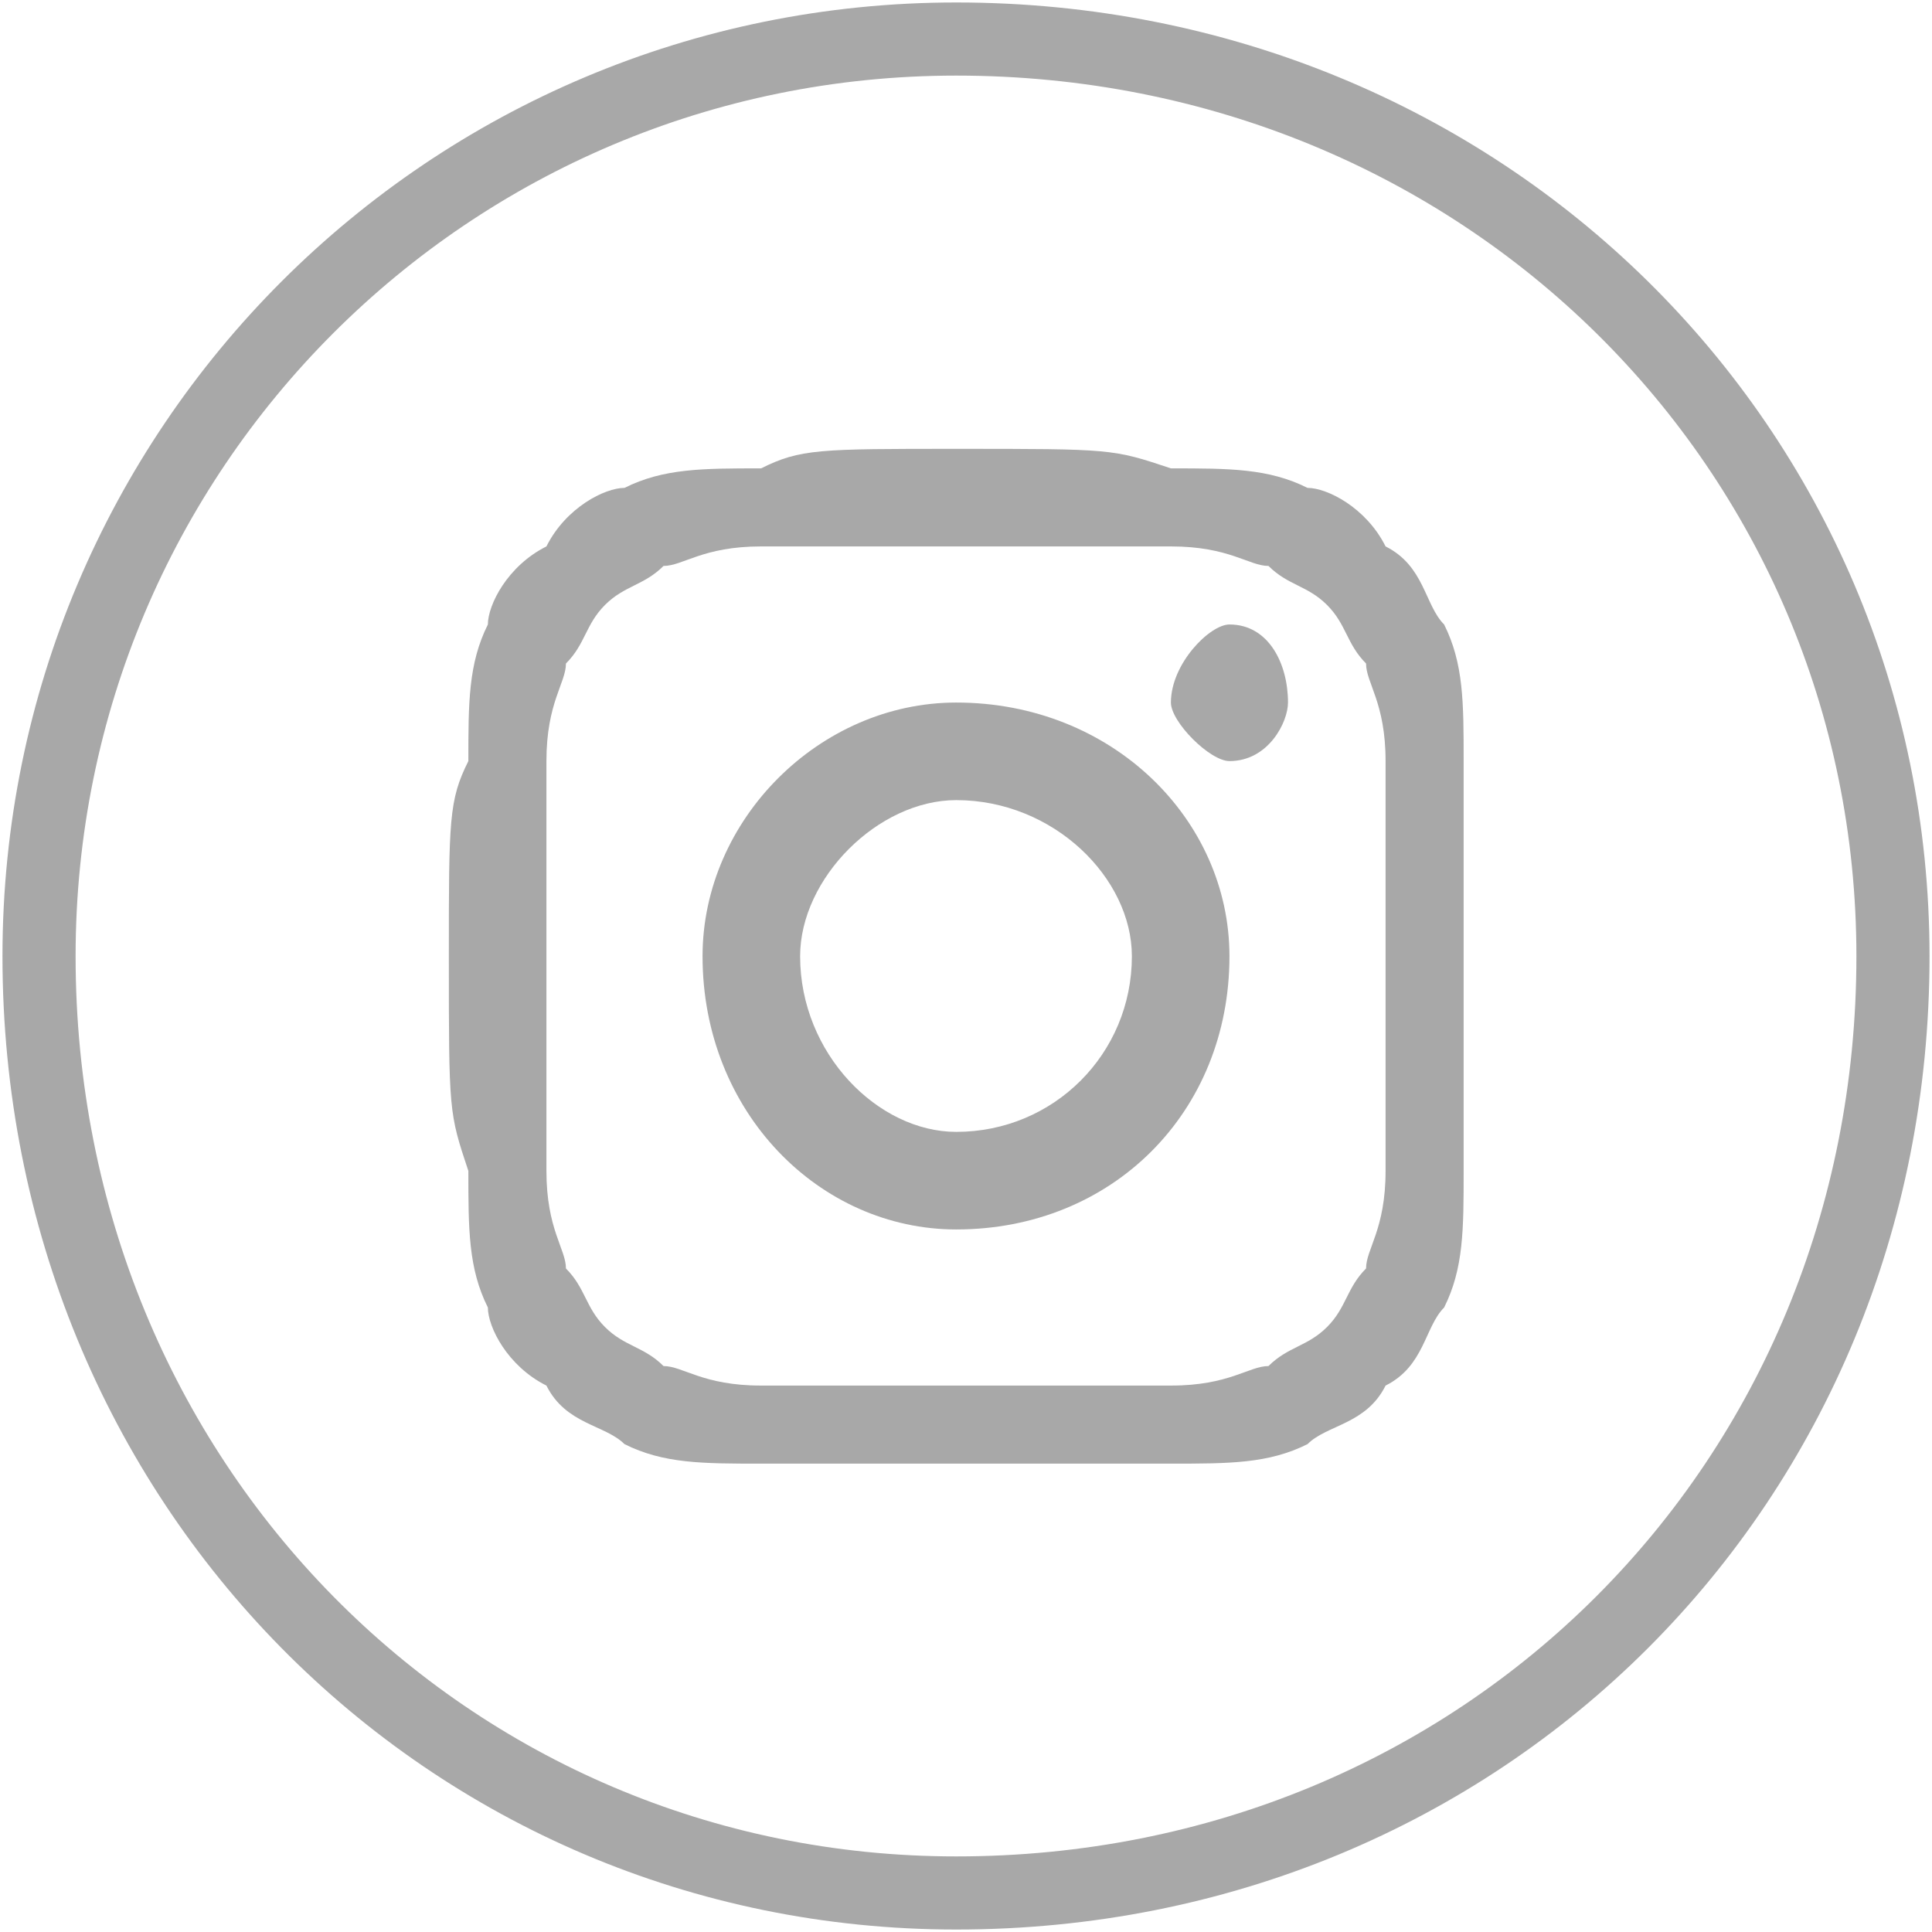 <svg id="SvgjsSvg1012" width="288" height="288" xmlns="http://www.w3.org/2000/svg" version="1.1" xmlns:xlink="http://www.w3.org/1999/xlink" xmlns:svgjs="http://svgjs.com/svgjs"><defs id="SvgjsDefs1013"></defs><g id="SvgjsG1014"><svg xmlns="http://www.w3.org/2000/svg" width="288" height="288" fill-rule="evenodd" clip-rule="evenodd" image-rendering="optimizeQuality" shape-rendering="geometricPrecision" text-rendering="geometricPrecision" viewBox="0 0 99 99"><path fill="none" stroke="#a8a8a8" stroke-width="3.747" d="M49 97l0 0c-26,0 -47,-21 -47,-48l0 0c0,-26 21,-47 47,-47l0 0c27,0 48,21 48,47l0 0c0,27 -21,48 -48,48z" class="colorStrokefefefe svgStroke"></path><path fill="#a8a8a8" d="M49 23c-7,0 -8,0 -10,1 -3,0 -5,0 -7,1 -1,0 -3,1 -4,3 -2,1 -3,3 -3,4 -1,2 -1,4 -1,7 -1,2 -1,3 -1,10 0,8 0,8 1,11 0,3 0,5 1,7 0,1 1,3 3,4 1,2 3,2 4,3 2,1 4,1 7,1 2,0 3,0 10,0 8,0 8,0 11,0 3,0 5,0 7,-1 1,-1 3,-1 4,-3 2,-1 2,-3 3,-4 1,-2 1,-4 1,-7 0,-3 0,-3 0,-11 0,-7 0,-8 0,-10 0,-3 0,-5 -1,-7 -1,-1 -1,-3 -3,-4 -1,-2 -3,-3 -4,-3 -2,-1 -4,-1 -7,-1 -3,-1 -3,-1 -11,-1zm0 5c7,0 8,0 11,0 3,0 4,1 5,1 1,1 2,1 3,2 1,1 1,2 2,3 0,1 1,2 1,5 0,3 0,3 0,10 0,7 0,8 0,11 0,3 -1,4 -1,5 -1,1 -1,2 -2,3 -1,1 -2,1 -3,2 -1,0 -2,1 -5,1 -3,0 -4,0 -11,0 -7,0 -7,0 -10,0 -3,0 -4,-1 -5,-1 -1,-1 -2,-1 -3,-2 -1,-1 -1,-2 -2,-3 0,-1 -1,-2 -1,-5 0,-3 0,-4 0,-11 0,-7 0,-7 0,-10 0,-3 1,-4 1,-5 1,-1 1,-2 2,-3 1,-1 2,-1 3,-2 1,0 2,-1 5,-1 3,0 3,0 10,0z" class="colorfefefe svgShape"></path><path fill="#a8a8a8" d="M49 58c-4 0-8-4-8-9 0-4 4-8 8-8 5 0 9 4 9 8 0 5-4 9-9 9zm0-22c-7 0-13 6-13 13 0 8 6 14 13 14 8 0 14-6 14-14 0-7-6-13-14-13zM66 36c0 1-1 3-3 3-1 0-3-2-3-3 0-2 2-4 3-4 2 0 3 2 3 4z" class="colorfefefe svgShape"></path></svg></g></svg>